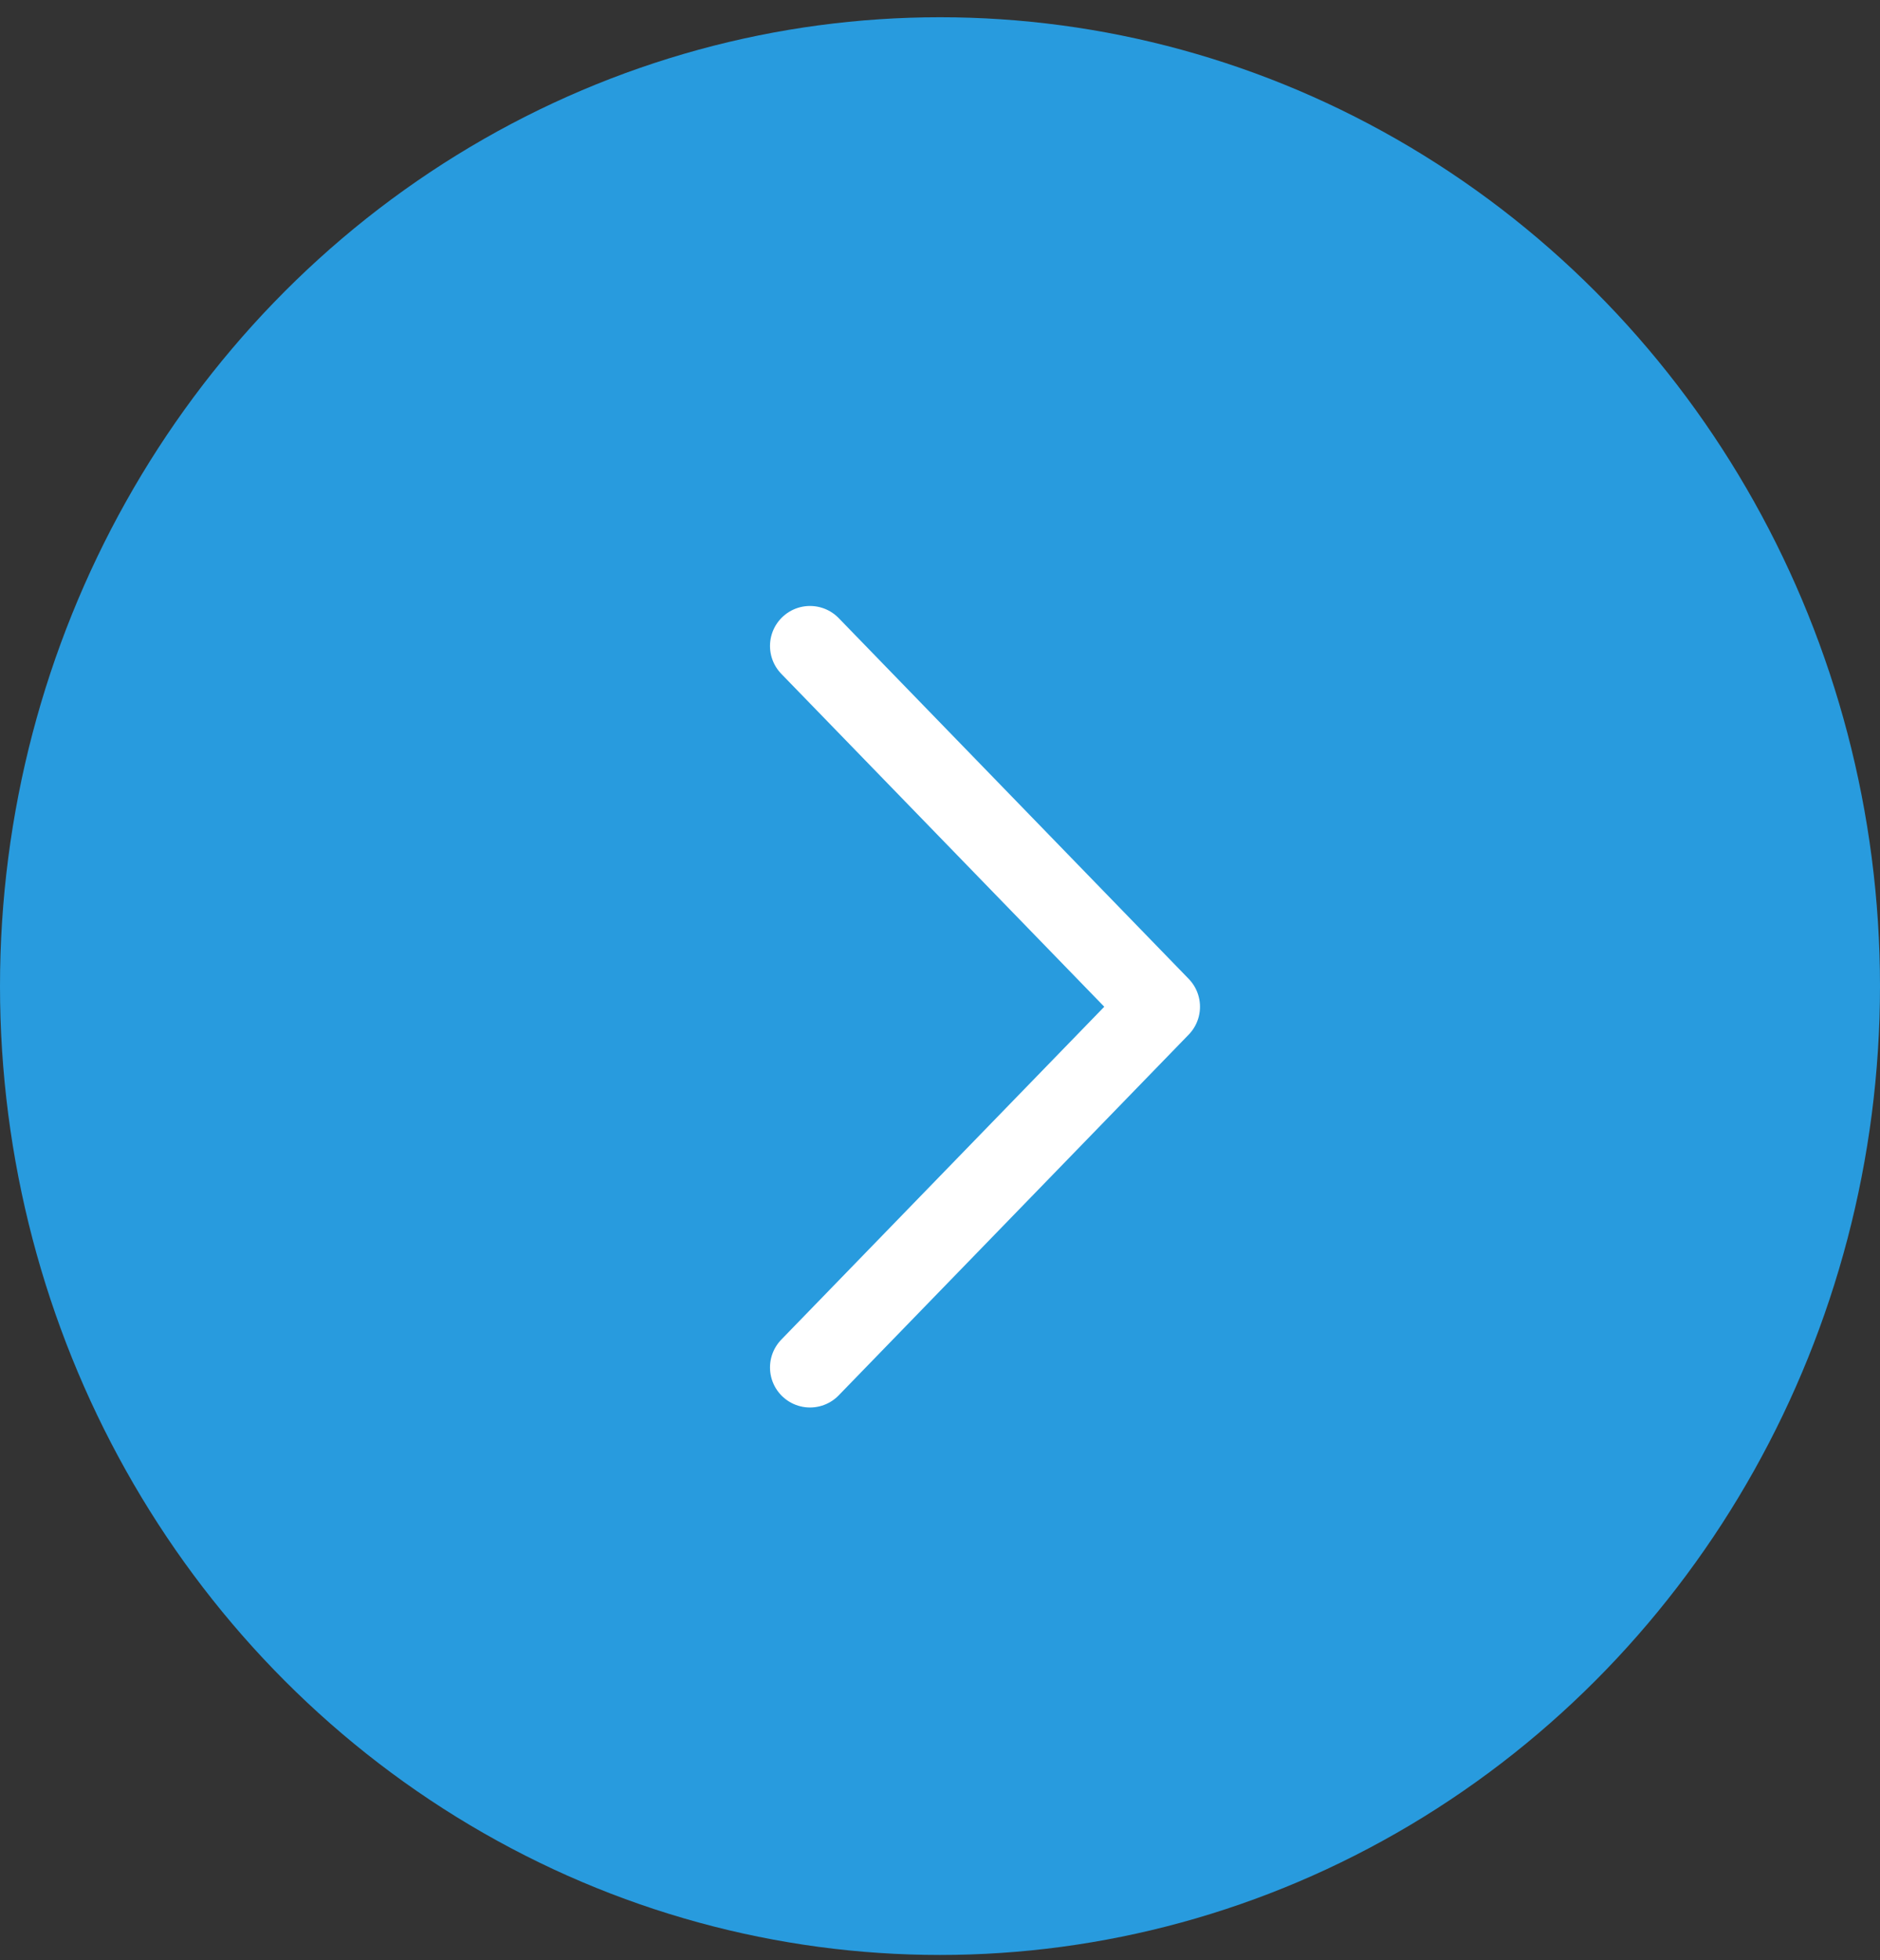 <svg width="47" height="49" viewBox="0 0 47 49" fill="none" xmlns="http://www.w3.org/2000/svg">
<rect x="0" y="0" width="47" height="49" fill="#333333" stroke="none"/>
<ellipse cx="23.5" cy="24.649" rx="23.5" ry="24.218" fill="#289BDE"/>
<path d="M20.25 16.147L29 25.165L20.25 34.182" stroke="white" stroke-width="2" stroke-linecap="round" stroke-linejoin="round"/>
</svg>
